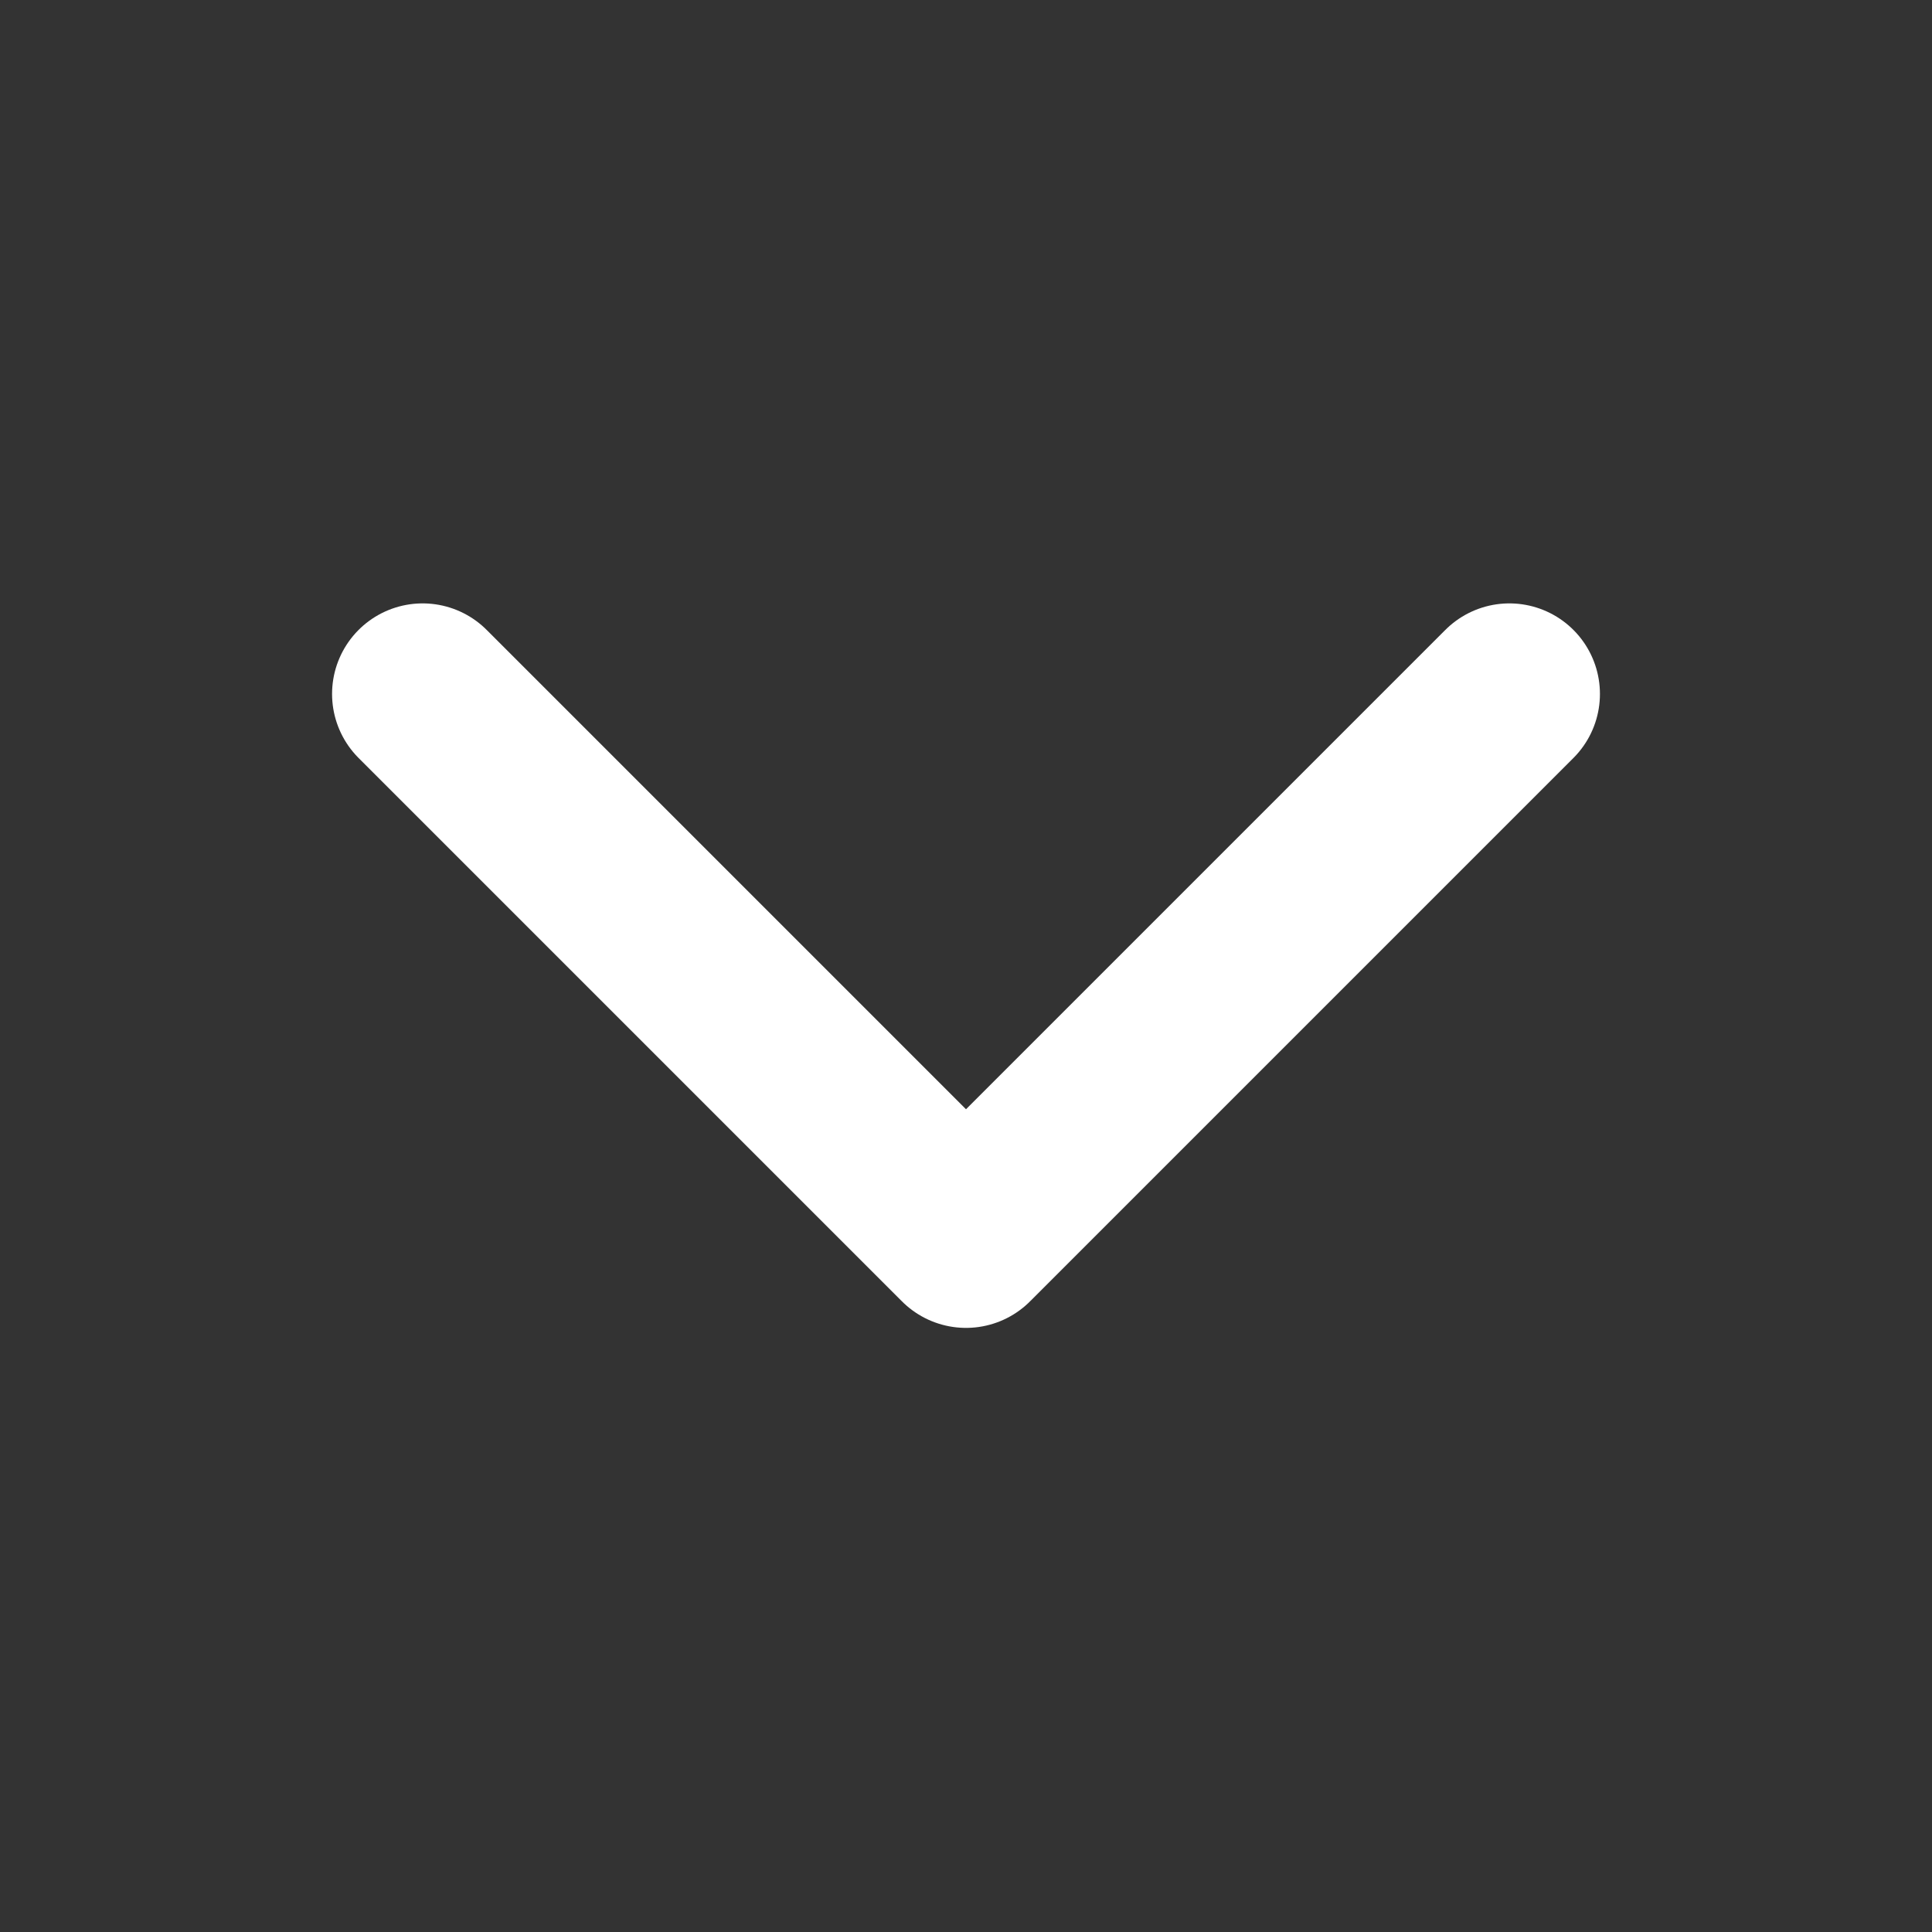 <svg width="16" height="16" viewBox="0 0 16 16" fill="none" xmlns="http://www.w3.org/2000/svg">
<rect x="0" y="0" width="16" height="16" fill="#333333" stroke="none"/>
<path d="M3.5 5.747L8 10.247L12.5 5.747" stroke="white" stroke-width="1.5" stroke-linecap="round" stroke-linejoin="round"/>
</svg>
